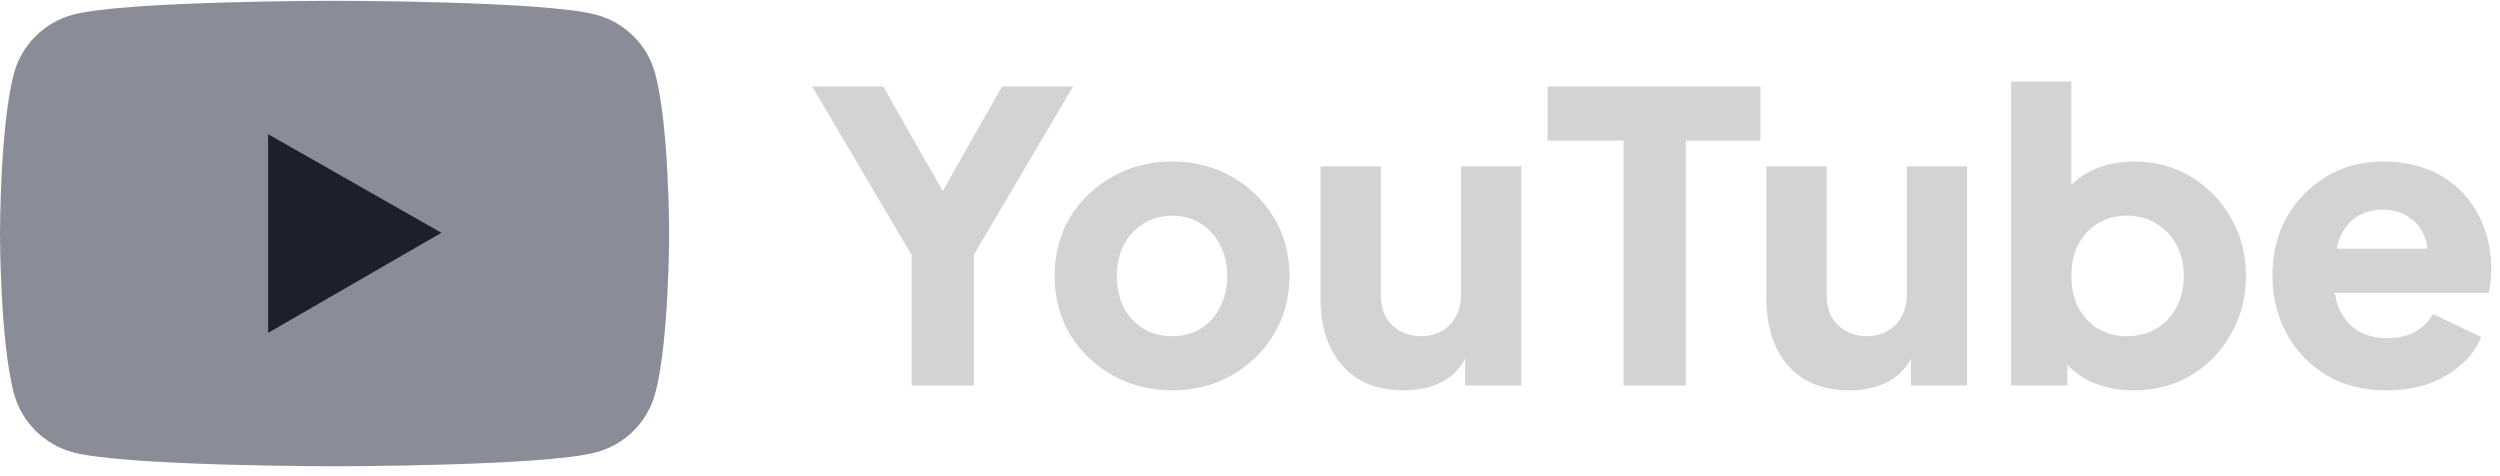 <svg width="189" height="36" viewBox="0 0 189 36" fill="none" xmlns="http://www.w3.org/2000/svg">
<path d="M13.197 5.191H39.591V28.652H13.197V5.191Z" fill="#1D1F2B"/>
<path d="M49.532 5.556C48.951 3.393 47.234 1.689 45.061 1.112C41.114 0.059 25.294 0.059 25.294 0.059C25.294 0.059 9.474 0.059 5.527 1.107C3.348 1.684 1.637 3.387 1.056 5.55C-2.26147e-07 9.473 0 17.654 0 17.654C0 17.654 -2.26147e-07 25.836 1.056 29.753C1.637 31.916 3.354 33.62 5.527 34.197C9.474 35.25 25.294 35.25 25.294 35.25C25.294 35.25 41.114 35.25 45.061 34.197C47.24 33.62 48.951 31.916 49.532 29.753C50.588 25.836 50.588 17.654 50.588 17.654C50.588 17.654 50.588 9.473 49.532 5.556ZM20.269 25.164V10.145L33.368 17.599L20.269 25.164Z" fill="#8A8C98"/>
<path d="M68.923 29.147V19.282L61.395 6.534H66.768L72.231 16.126H70.319L75.752 6.534H81.125L73.628 19.252V29.147H68.923Z" fill="#D2D3D5"/>
<path d="M88.623 29.511C86.984 29.511 85.487 29.137 84.131 28.388C82.795 27.64 81.723 26.618 80.913 25.323C80.124 24.007 79.73 22.52 79.73 20.861C79.73 19.181 80.124 17.694 80.913 16.399C81.723 15.104 82.795 14.082 84.131 13.333C85.487 12.585 86.984 12.21 88.623 12.21C90.262 12.21 91.749 12.585 93.085 13.333C94.421 14.082 95.483 15.104 96.272 16.399C97.081 17.694 97.486 19.181 97.486 20.861C97.486 22.52 97.081 24.007 96.272 25.323C95.483 26.618 94.421 27.64 93.085 28.388C91.749 29.137 90.262 29.511 88.623 29.511ZM88.623 25.414C89.453 25.414 90.171 25.221 90.778 24.837C91.405 24.453 91.891 23.916 92.235 23.228C92.599 22.54 92.781 21.751 92.781 20.861C92.781 19.97 92.599 19.191 92.235 18.524C91.891 17.836 91.405 17.299 90.778 16.915C90.171 16.51 89.453 16.308 88.623 16.308C87.793 16.308 87.065 16.51 86.438 16.915C85.81 17.299 85.315 17.836 84.95 18.524C84.606 19.191 84.434 19.97 84.434 20.861C84.434 21.751 84.606 22.54 84.95 23.228C85.315 23.916 85.81 24.453 86.438 24.837C87.065 25.221 87.793 25.414 88.623 25.414Z" fill="#D2D3D5"/>
<path d="M106.117 29.511C104.782 29.511 103.639 29.228 102.688 28.662C101.757 28.075 101.049 27.265 100.563 26.233C100.077 25.201 99.834 23.997 99.834 22.621V12.574H104.387V22.257C104.387 22.884 104.509 23.441 104.752 23.926C105.015 24.392 105.379 24.756 105.844 25.019C106.31 25.282 106.836 25.414 107.423 25.414C108.03 25.414 108.556 25.282 109.001 25.019C109.466 24.756 109.821 24.392 110.063 23.926C110.326 23.441 110.458 22.884 110.458 22.257V12.574H115.011V29.147H110.761V25.869L111.004 26.598C110.62 27.589 109.993 28.328 109.122 28.813C108.273 29.279 107.271 29.511 106.117 29.511Z" fill="#D2D3D5"/>
<path d="M122.74 29.147V10.632H117.003V6.534H133.09V10.632H127.444V29.147H122.74Z" fill="#D2D3D5"/>
<path d="M139.82 29.511C138.484 29.511 137.341 29.228 136.39 28.662C135.459 28.075 134.751 27.265 134.265 26.233C133.78 25.201 133.537 23.997 133.537 22.621V12.574H138.09V22.257C138.09 22.884 138.211 23.441 138.454 23.926C138.717 24.392 139.081 24.756 139.547 25.019C140.012 25.282 140.538 25.414 141.125 25.414C141.732 25.414 142.258 25.282 142.703 25.019C143.169 24.756 143.523 24.392 143.766 23.926C144.029 23.441 144.16 22.884 144.16 22.257V12.574H148.713V29.147H144.464V25.869L144.707 26.598C144.322 27.589 143.695 28.328 142.825 28.813C141.975 29.279 140.973 29.511 139.82 29.511Z" fill="#D2D3D5"/>
<path d="M161.329 29.511C160.196 29.511 159.144 29.309 158.172 28.904C157.221 28.479 156.452 27.862 155.865 27.053L156.29 26.112V29.147H152.041V6.17H156.594V15.731L155.896 14.82C156.442 13.991 157.181 13.354 158.112 12.908C159.063 12.443 160.145 12.21 161.359 12.21C162.938 12.21 164.364 12.595 165.639 13.364C166.914 14.133 167.926 15.175 168.674 16.49C169.423 17.785 169.797 19.242 169.797 20.861C169.797 22.459 169.423 23.916 168.674 25.232C167.946 26.547 166.944 27.589 165.669 28.358C164.395 29.127 162.948 29.511 161.329 29.511ZM160.783 25.414C161.633 25.414 162.381 25.221 163.029 24.837C163.676 24.453 164.182 23.916 164.546 23.228C164.911 22.54 165.093 21.751 165.093 20.861C165.093 19.97 164.911 19.191 164.546 18.524C164.182 17.836 163.676 17.299 163.029 16.915C162.381 16.51 161.633 16.308 160.783 16.308C159.973 16.308 159.245 16.5 158.597 16.884C157.97 17.269 157.474 17.805 157.11 18.493C156.766 19.181 156.594 19.97 156.594 20.861C156.594 21.751 156.766 22.54 157.11 23.228C157.474 23.916 157.97 24.453 158.597 24.837C159.245 25.221 159.973 25.414 160.783 25.414Z" fill="#D2D3D5"/>
<path d="M180.447 29.511C178.686 29.511 177.159 29.127 175.864 28.358C174.569 27.569 173.567 26.517 172.859 25.201C172.15 23.886 171.796 22.429 171.796 20.83C171.796 19.171 172.161 17.694 172.889 16.399C173.638 15.104 174.639 14.082 175.894 13.333C177.149 12.585 178.565 12.21 180.143 12.21C181.459 12.21 182.622 12.423 183.634 12.848C184.646 13.252 185.496 13.829 186.184 14.578C186.892 15.326 187.428 16.197 187.792 17.188C188.157 18.159 188.339 19.222 188.339 20.375C188.339 20.699 188.318 21.023 188.278 21.346C188.258 21.65 188.207 21.913 188.126 22.136H175.712V18.797H185.546L183.391 20.375C183.593 19.505 183.583 18.736 183.361 18.068C183.138 17.38 182.744 16.844 182.177 16.46C181.631 16.055 180.953 15.852 180.143 15.852C179.354 15.852 178.676 16.045 178.11 16.429C177.543 16.814 177.118 17.38 176.835 18.129C176.552 18.878 176.44 19.788 176.501 20.861C176.42 21.792 176.531 22.611 176.835 23.319C177.138 24.028 177.604 24.584 178.231 24.989C178.858 25.373 179.617 25.566 180.508 25.566C181.317 25.566 182.005 25.404 182.572 25.08C183.158 24.756 183.614 24.311 183.937 23.744L187.58 25.474C187.256 26.284 186.74 26.992 186.032 27.599C185.344 28.206 184.524 28.682 183.573 29.026C182.622 29.349 181.58 29.511 180.447 29.511Z" fill="#D2D3D5"/>
</svg>
